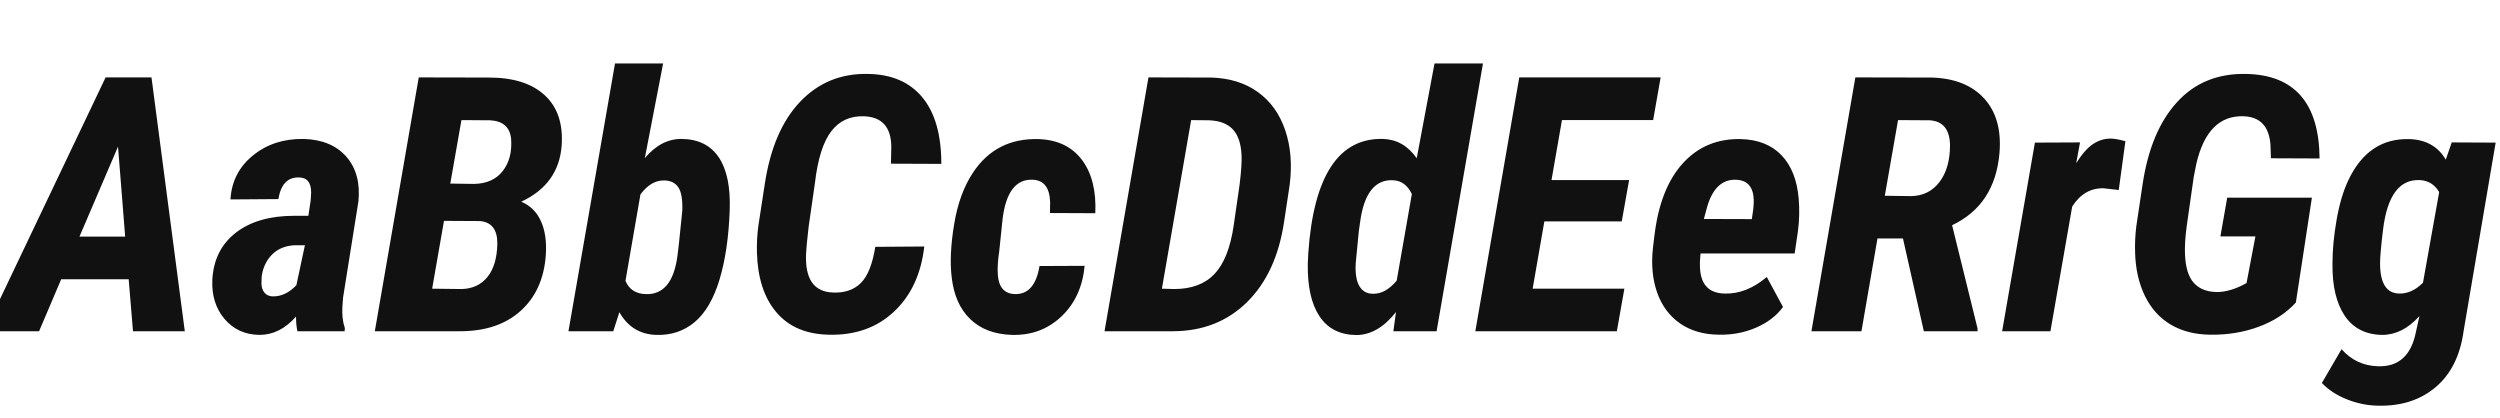 <svg xmlns="http://www.w3.org/2000/svg" xmlns:xlink="http://www.w3.org/1999/xlink" width="504.176" height="84.375"><path fill="#111111" d="M26.82 66.80L25.95 56.32L12.34 56.32L7.88 66.80L-3.09 66.80L21.30 15.61L30.55 15.61L37.27 66.80L26.82 66.80ZM23.80 29.57L16.03 47.71L25.24 47.71L23.80 29.57ZM69.50 66.80L59.98 66.80Q59.70 65.60 59.70 63.84L59.70 63.84Q56.46 67.54 52.31 67.54L52.31 67.54Q47.92 67.46 45.26 64.30Q42.61 61.14 42.82 56.43L42.82 56.43Q43.14 50.38 47.53 46.95Q51.93 43.52 59.34 43.52L59.34 43.52L62.19 43.52L62.65 40.43L62.75 38.85Q62.75 35.79 60.29 35.79L60.29 35.79Q56.88 35.68 56.14 40.15L56.14 40.15L46.48 40.22Q46.79 34.80 50.98 31.38Q55.16 27.95 61.17 28.02L61.17 28.02Q66.83 28.16 69.84 31.59Q72.84 35.02 72.28 40.64L72.28 40.64L69.19 59.98L69.05 61.84Q68.91 64.30 69.54 66.16L69.54 66.16L69.50 66.80ZM54.98 59.77L54.98 59.77Q57.55 59.84 59.77 57.52L59.77 57.52L61.49 49.46L59.38 49.46Q56.57 49.61 54.84 51.36Q53.12 53.12 52.77 55.79L52.77 55.79L52.73 57.13Q52.73 58.25 53.31 58.99Q53.89 59.73 54.98 59.77ZM92.78 66.80L75.59 66.80L84.45 15.61L98.61 15.64Q106.00 15.64 109.86 19.21Q113.73 22.78 113.27 29.36L113.27 29.36Q112.68 37.16 105.12 40.68L105.12 40.68Q107.82 41.80 109.09 44.60Q110.36 47.39 110.07 51.47L110.07 51.47Q109.55 58.61 104.99 62.70Q100.44 66.80 92.78 66.80L92.78 66.80ZM96.75 44.58L89.54 44.54L87.15 58.22L93.06 58.29Q96.40 58.22 98.31 55.85Q100.23 53.47 100.30 49.08L100.30 49.08Q100.30 44.86 96.75 44.58L96.75 44.58ZM93.06 24.22L90.81 37.02L95.59 37.09Q99.42 37.02 101.39 34.49Q103.36 31.96 103.08 28.02L103.08 28.02Q102.73 24.47 98.86 24.26L98.86 24.26L93.06 24.22ZM132.22 67.54L132.22 67.54Q127.37 67.32 124.91 62.96L124.91 62.96L123.68 66.80L114.64 66.80L124.03 12.80L133.73 12.80L130.04 31.89Q133.35 27.95 137.53 28.02L137.53 28.02Q142.52 28.09 144.97 31.75Q147.41 35.40 147.16 42.36L147.16 42.36Q146.88 50.48 145.11 56.37Q143.33 62.26 140.06 64.99Q136.79 67.71 132.22 67.54ZM136.93 49.01L137.60 42.47Q137.71 39.20 136.83 37.83Q135.95 36.46 134.05 36.39L134.05 36.39Q131.34 36.28 129.16 39.20L129.16 39.20L126.14 56.64Q127.20 59.17 130.11 59.31L130.11 59.31Q135.56 59.59 136.62 51.61L136.62 51.61L136.93 49.01ZM176.52 49.78L186.40 49.71Q185.45 58.04 180.26 62.88Q175.08 67.71 167.13 67.50L167.13 67.50Q160.31 67.36 156.59 63Q152.86 58.64 152.65 50.91L152.65 50.91Q152.58 48.27 152.93 45.60L152.93 45.60L154.23 37.13Q155.88 26.26 161.38 20.50Q166.89 14.73 175.04 14.91L175.04 14.91Q182.18 15.01 186.01 19.63Q189.84 24.26 189.84 33.05L189.84 33.05L179.68 33.01L179.75 29.53Q179.65 23.63 174.23 23.45L174.23 23.45Q170.05 23.31 167.63 26.49Q165.20 29.67 164.36 36.81L164.36 36.81L163.09 45.63Q162.60 49.85 162.56 51.15L162.56 51.15Q162.21 58.75 167.91 58.99L167.91 58.99Q171.46 59.17 173.57 57.11Q175.68 55.05 176.52 49.78L176.52 49.78ZM204.68 59.31L204.68 59.31Q208.69 59.41 209.64 53.65L209.64 53.65L218.74 53.61Q218.14 59.94 214.07 63.81Q209.99 67.68 204.12 67.54L204.12 67.54Q198.81 67.39 195.66 64.35Q192.52 61.31 191.92 55.86L191.92 55.86Q191.39 51.43 192.43 45.18Q193.46 38.92 196.28 34.73L196.28 34.73Q200.88 27.84 209.39 28.05L209.39 28.05Q215.16 28.23 218.18 32.22Q221.20 36.21 220.89 43.00L220.89 43.00L211.75 42.96L211.78 40.78Q211.64 36.42 208.34 36.25L208.34 36.25Q203.17 35.96 202.18 44.26L202.18 44.26L201.52 50.63Q201.09 53.47 201.23 55.37L201.23 55.37Q201.48 59.20 204.68 59.31ZM236.60 66.80L222.75 66.80L231.61 15.61L244.23 15.64Q249.82 15.79 253.67 18.56Q257.52 21.34 259.19 26.26Q260.86 31.18 260.09 37.27L260.09 37.27L258.96 44.75Q257.41 55.09 251.49 60.93Q245.57 66.76 236.60 66.80L236.60 66.80ZM243.81 24.26L240.22 24.22L234.32 58.22L236.81 58.29Q242.05 58.29 244.93 55.25Q247.82 52.21 248.80 45.46L248.80 45.46L250.00 37.16Q250.49 33.12 250.38 31.25L250.38 31.25Q250.21 27.74 248.59 26.05Q246.97 24.36 243.81 24.26L243.81 24.26ZM278.93 28.02L278.93 28.02Q283.11 28.16 285.71 31.92L285.71 31.92L289.30 12.80L299.07 12.80L289.72 66.80L281.00 66.80L281.53 62.93Q277.88 67.57 273.48 67.57L273.48 67.57Q268.59 67.50 266.12 63.81Q263.64 60.12 263.74 53.19L263.74 53.19L263.85 50.94Q264.66 39.34 268.44 33.59Q272.21 27.84 278.93 28.02ZM274.04 46.55L273.41 53.05Q273.23 56.11 274.13 57.67Q275.03 59.24 276.89 59.24L276.89 59.24Q279.39 59.31 281.67 56.60L281.67 56.60L284.73 39.13Q283.43 36.46 280.97 36.35L280.97 36.35Q275.77 36.07 274.43 43.88L274.43 43.88L274.04 46.55ZM328.54 36.32L327.06 44.65L311.45 44.65L309.09 58.22L327.59 58.22L326.07 66.80L297.53 66.80L306.39 15.61L334.90 15.61L333.39 24.22L315 24.22L312.89 36.32L328.54 36.32ZM346.68 67.50L346.68 67.50Q342.07 67.46 338.85 65.25Q335.64 63.04 334.21 59.04Q332.79 55.05 333.35 49.96L333.35 49.96L333.67 47.36Q334.83 37.90 339.42 32.89Q344.00 27.88 351.11 28.05L351.11 28.05Q356.31 28.20 359.28 31.31Q362.25 34.42 362.74 40.01L362.74 40.01Q363.02 43.35 362.60 46.55L362.60 46.55L361.93 51.12L342.95 51.12Q342.77 52.63 342.84 54.04L342.84 54.04Q343.09 59.10 347.80 59.20L347.80 59.20Q352.20 59.34 356.31 55.86L356.31 55.86L359.58 61.91Q357.64 64.55 354.18 66.06Q350.72 67.57 346.68 67.50ZM350.16 36.25L350.16 36.25Q345.97 36.07 344.32 41.59L344.32 41.59L343.62 44.16L353.29 44.19Q353.64 42.15 353.67 40.89L353.67 40.89Q353.81 36.42 350.16 36.25ZM387.98 66.80L383.77 48.09L378.63 48.09L375.40 66.80L365.31 66.80L374.17 15.61L389.64 15.64Q396.49 15.86 400.15 19.86Q403.80 23.87 403.24 30.80L403.24 30.80Q402.36 41.31 393.68 45.42L393.68 45.42L398.81 66.23L398.81 66.80L387.98 66.80ZM382.78 24.22L380.11 39.48L385.42 39.55Q389.07 39.48 391.18 36.65Q393.29 33.82 393.26 29.14L393.26 29.14Q393.12 24.54 389.21 24.26L389.21 24.26L382.78 24.22ZM428.63 28.48L427.29 38.32L424.20 37.97Q420.29 37.90 417.90 41.66L417.90 41.66L413.51 66.80L403.77 66.80L410.38 28.76L419.48 28.72L418.71 32.91Q420.43 30.16 422.09 29.06Q423.74 27.95 425.64 27.95L425.64 27.95Q426.76 27.95 428.63 28.48L428.63 28.48ZM466.24 39.87L463.01 61.00Q460.16 64.16 455.59 65.87Q451.02 67.57 445.78 67.50L445.78 67.50Q441.18 67.46 437.80 65.48Q434.43 63.49 432.58 59.71Q430.73 55.93 430.59 51.01L430.59 51.01Q430.49 48.34 430.84 45.56L430.84 45.56L432.11 37.09Q433.72 26.40 439.07 20.57Q444.41 14.73 452.99 14.91L452.99 14.91Q460.30 15.05 464.01 19.32Q467.72 23.59 467.79 31.96L467.79 31.96L457.98 31.92L457.88 29.11Q457.42 23.63 452.50 23.45L452.50 23.45Q445.22 23.17 442.93 33.05L442.93 33.05L442.41 35.68L441 45.56Q440.54 48.94 440.65 51.33L440.65 51.33Q440.82 55.27 442.42 57.04Q444.02 58.82 446.94 58.89L446.94 58.89Q449.68 58.96 453.06 57.09L453.06 57.09L454.85 47.67L447.79 47.67L449.16 39.87L466.24 39.87ZM485.86 28.05L485.86 28.05Q490.92 28.20 493.24 32.20L493.24 32.20L494.44 28.72L503.30 28.76L496.83 66.80Q495.81 74.21 491.15 78.12Q486.49 82.02 479.43 81.81L479.43 81.81Q476.33 81.74 473.31 80.54Q470.29 79.35 468.25 77.24L468.25 77.24L472.22 70.42Q475.14 73.72 479.50 73.86L479.50 73.86Q485.82 74.11 487.23 66.90L487.23 66.90L487.93 63.74Q484.52 67.54 480.41 67.54L480.41 67.54Q475.42 67.46 472.87 63.69Q470.32 59.91 470.39 53.23L470.39 53.23Q470.39 49.08 471.22 44.35Q472.04 39.62 473.59 36.35L473.59 36.35Q477.60 27.84 485.86 28.05ZM479.99 53.12L479.99 53.12Q479.99 59.10 483.82 59.20L483.82 59.20Q486.39 59.27 488.64 57.02L488.64 57.02L491.91 38.74Q490.57 36.46 488.04 36.32L488.04 36.32Q481.85 36 480.59 46.30L480.59 46.30Q479.99 51.22 479.99 53.12Z"/></svg>